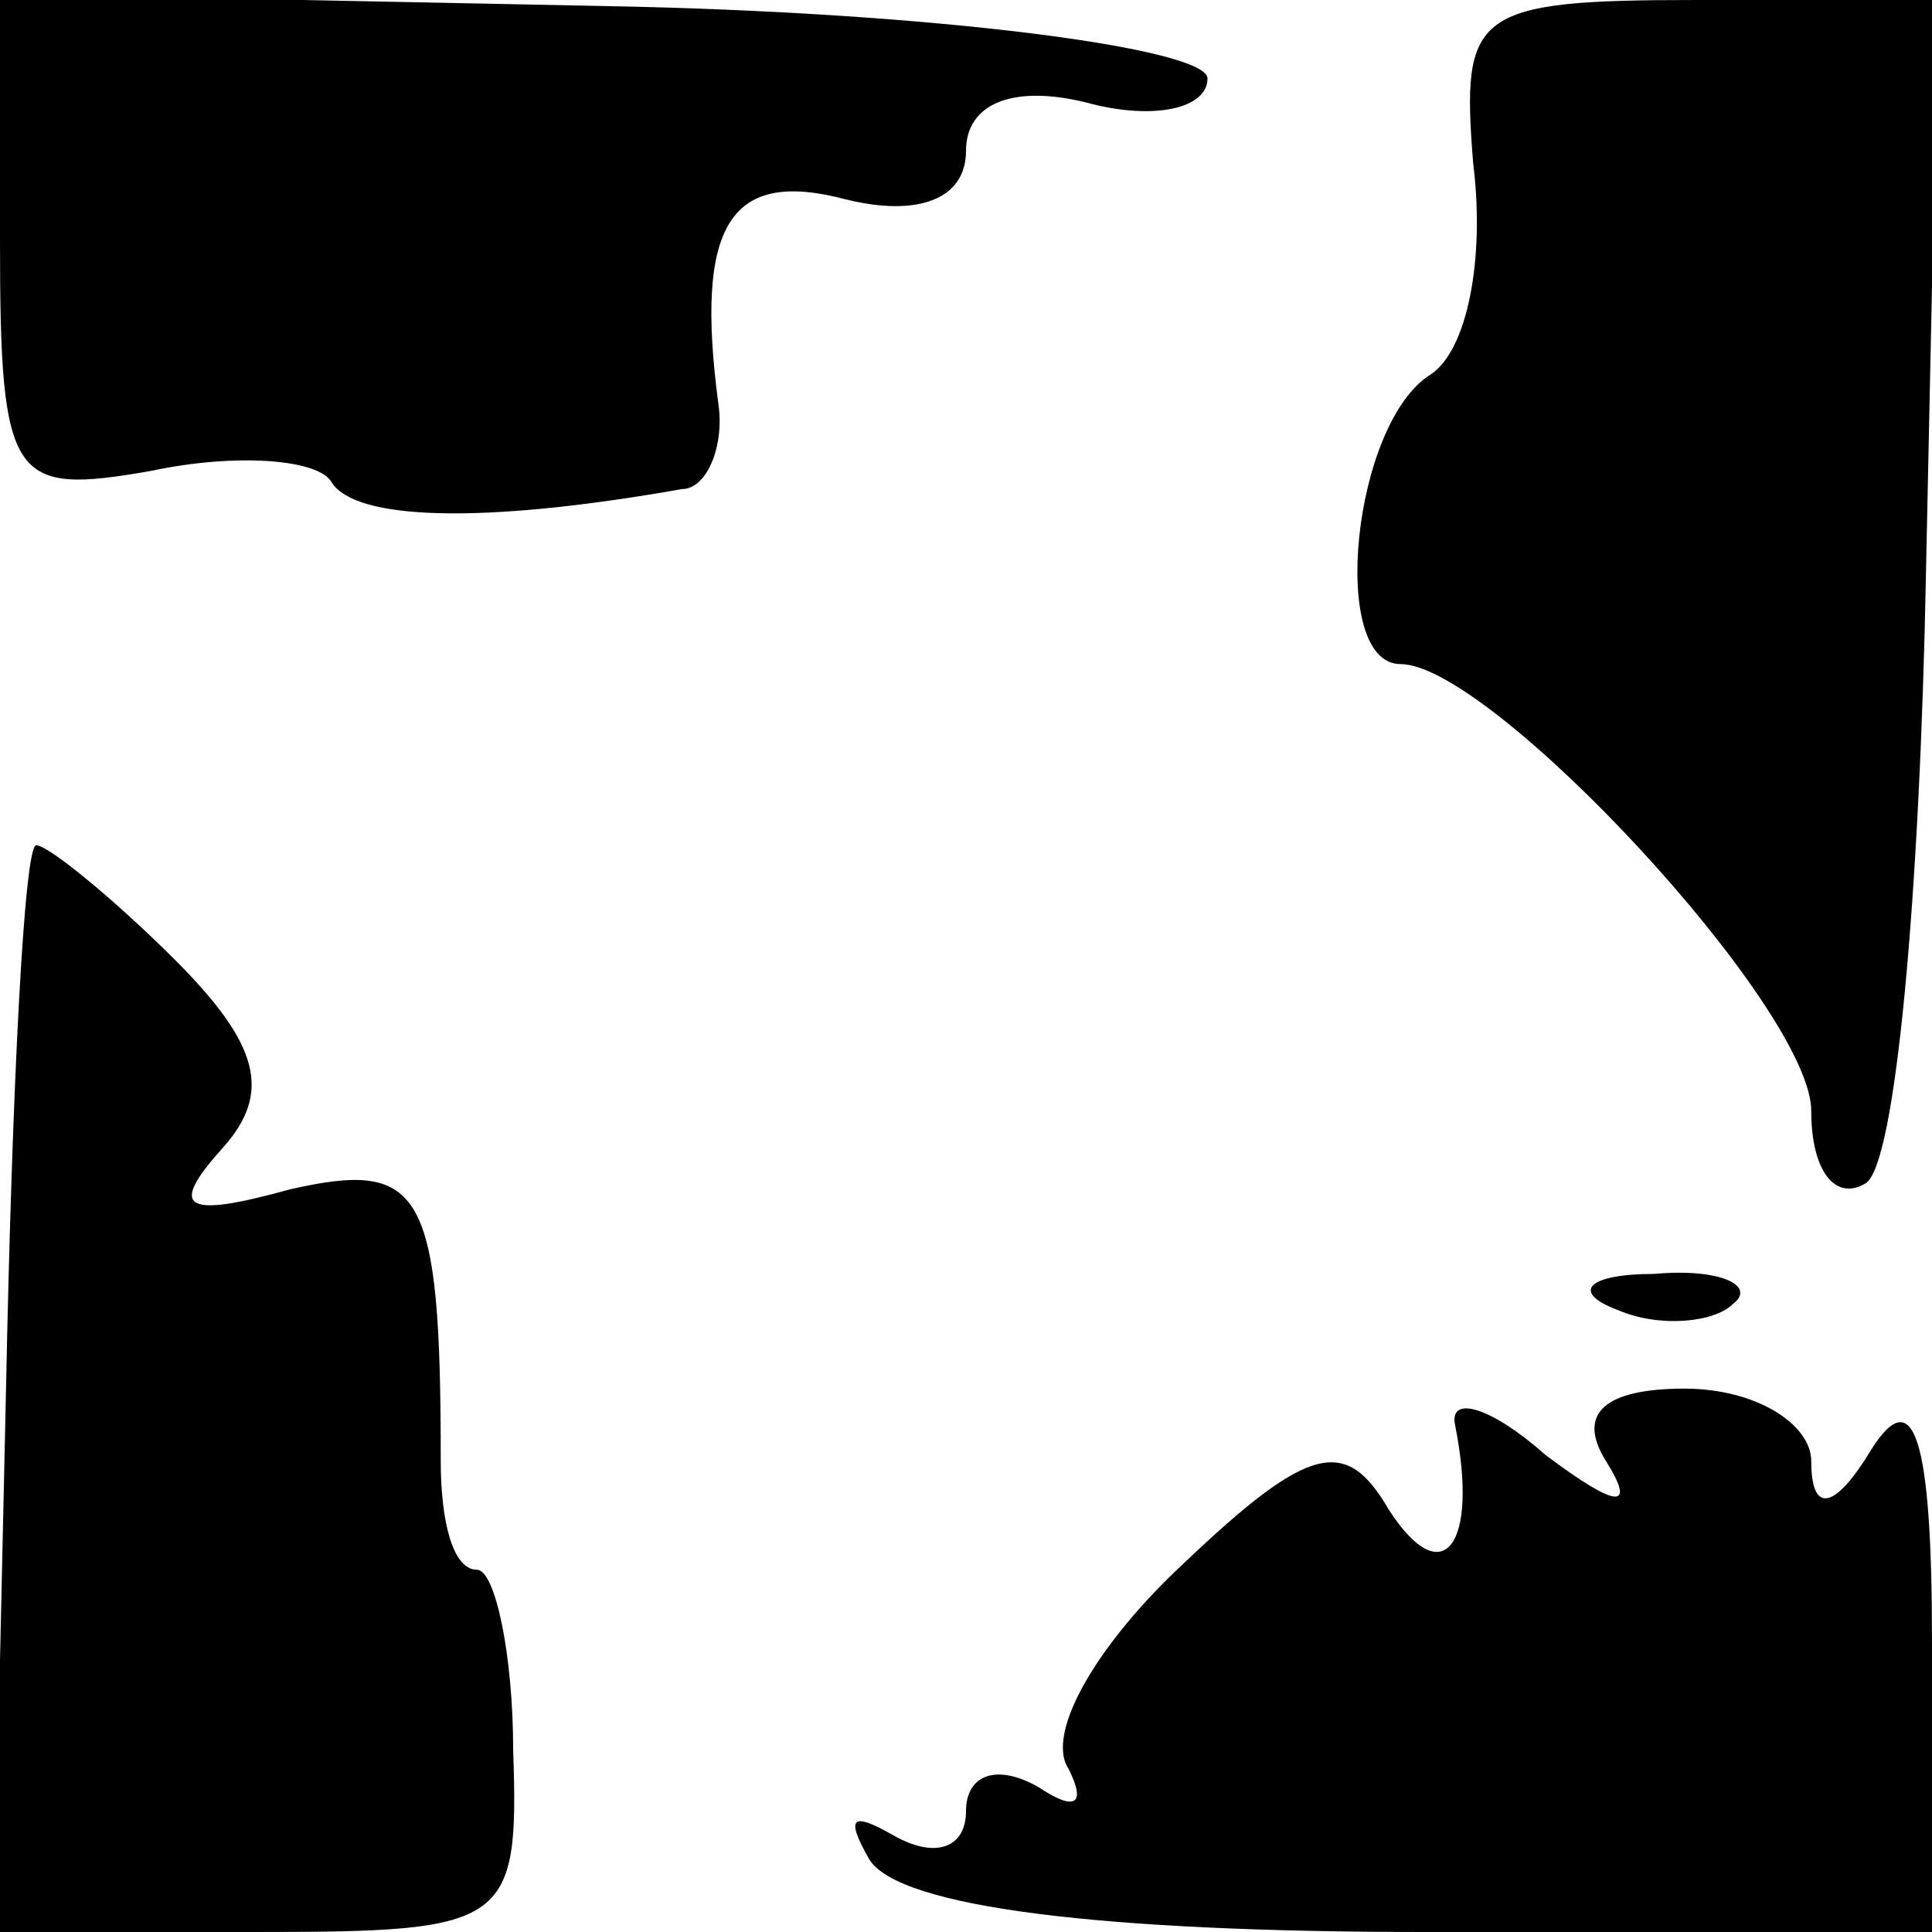 <?xml version="1.0" standalone="no"?>
<!DOCTYPE svg PUBLIC "-//W3C//DTD SVG 20010904//EN"
 "http://www.w3.org/TR/2001/REC-SVG-20010904/DTD/svg10.dtd">
<svg version="1.0" xmlns="http://www.w3.org/2000/svg"
 width="32pt" height="32pt" viewBox="0 0 32 32"
 preserveAspectRatio="xMidYMid meet">
<g transform="translate(0,32) scale(0.1,-0.1)"
fill="#000000" stroke="none">
<path fill="#000000" stroke="none" d="M0 280 c0 -40 2 -42 25 -38 14 3 28 2
30 -2 4 -6 24 -7 58 -1 4 0 7 7 6 14 -4 30 2 39 21 34 12 -3 20 0 20 8 0 8 8
11 20 8 11 -3 20 -1 20 4 0 5 -45 11 -100 12 l-100 2 0 -41z"/>
<path fill="#000000" stroke="none" d="M244 293 c2 -16 -1 -31 -7 -35 -13 -8
-17 -48 -5 -48 15 0 68 -57 68 -74 0 -10 4 -15 9 -12 5 3 9 48 10 101 l2 95
-40 0 c-37 0 -39 -2 -37 -27z"/>
<path fill="#000000" stroke="none" d="M1 90 l-2 -90 43 0 c42 0 44 1 43 30 0
16 -3 30 -6 30 -4 0 -6 8 -6 18 0 45 -3 50 -25 45 -18 -5 -20 -3 -11 7 8 9 6
17 -8 31 -10 10 -21 19 -23 19 -2 0 -4 -40 -5 -90z"/>
<path fill="#000000" stroke="none" d="M268 103 c7 -3 16 -2 19 1 4 3 -2 6
-13 5 -11 0 -14 -3 -6 -6z"/>
<path fill="#000000" stroke="none" d="M241 84 c4 -20 -2 -28 -11 -14 -7 12
-13 11 -34 -9 -14 -13 -23 -28 -19 -34 3 -6 1 -7 -5 -3 -7 4 -12 2 -12 -4 0
-6 -5 -8 -12 -4 -7 4 -8 3 -4 -4 5 -8 39 -12 92 -12 l84 0 0 48 c0 34 -3 43
-10 32 -6 -10 -10 -11 -10 -2 0 6 -9 12 -21 12 -13 0 -18 -4 -13 -12 5 -8 2
-8 -10 1 -9 8 -16 10 -15 5z"/>
</g>
</svg>
